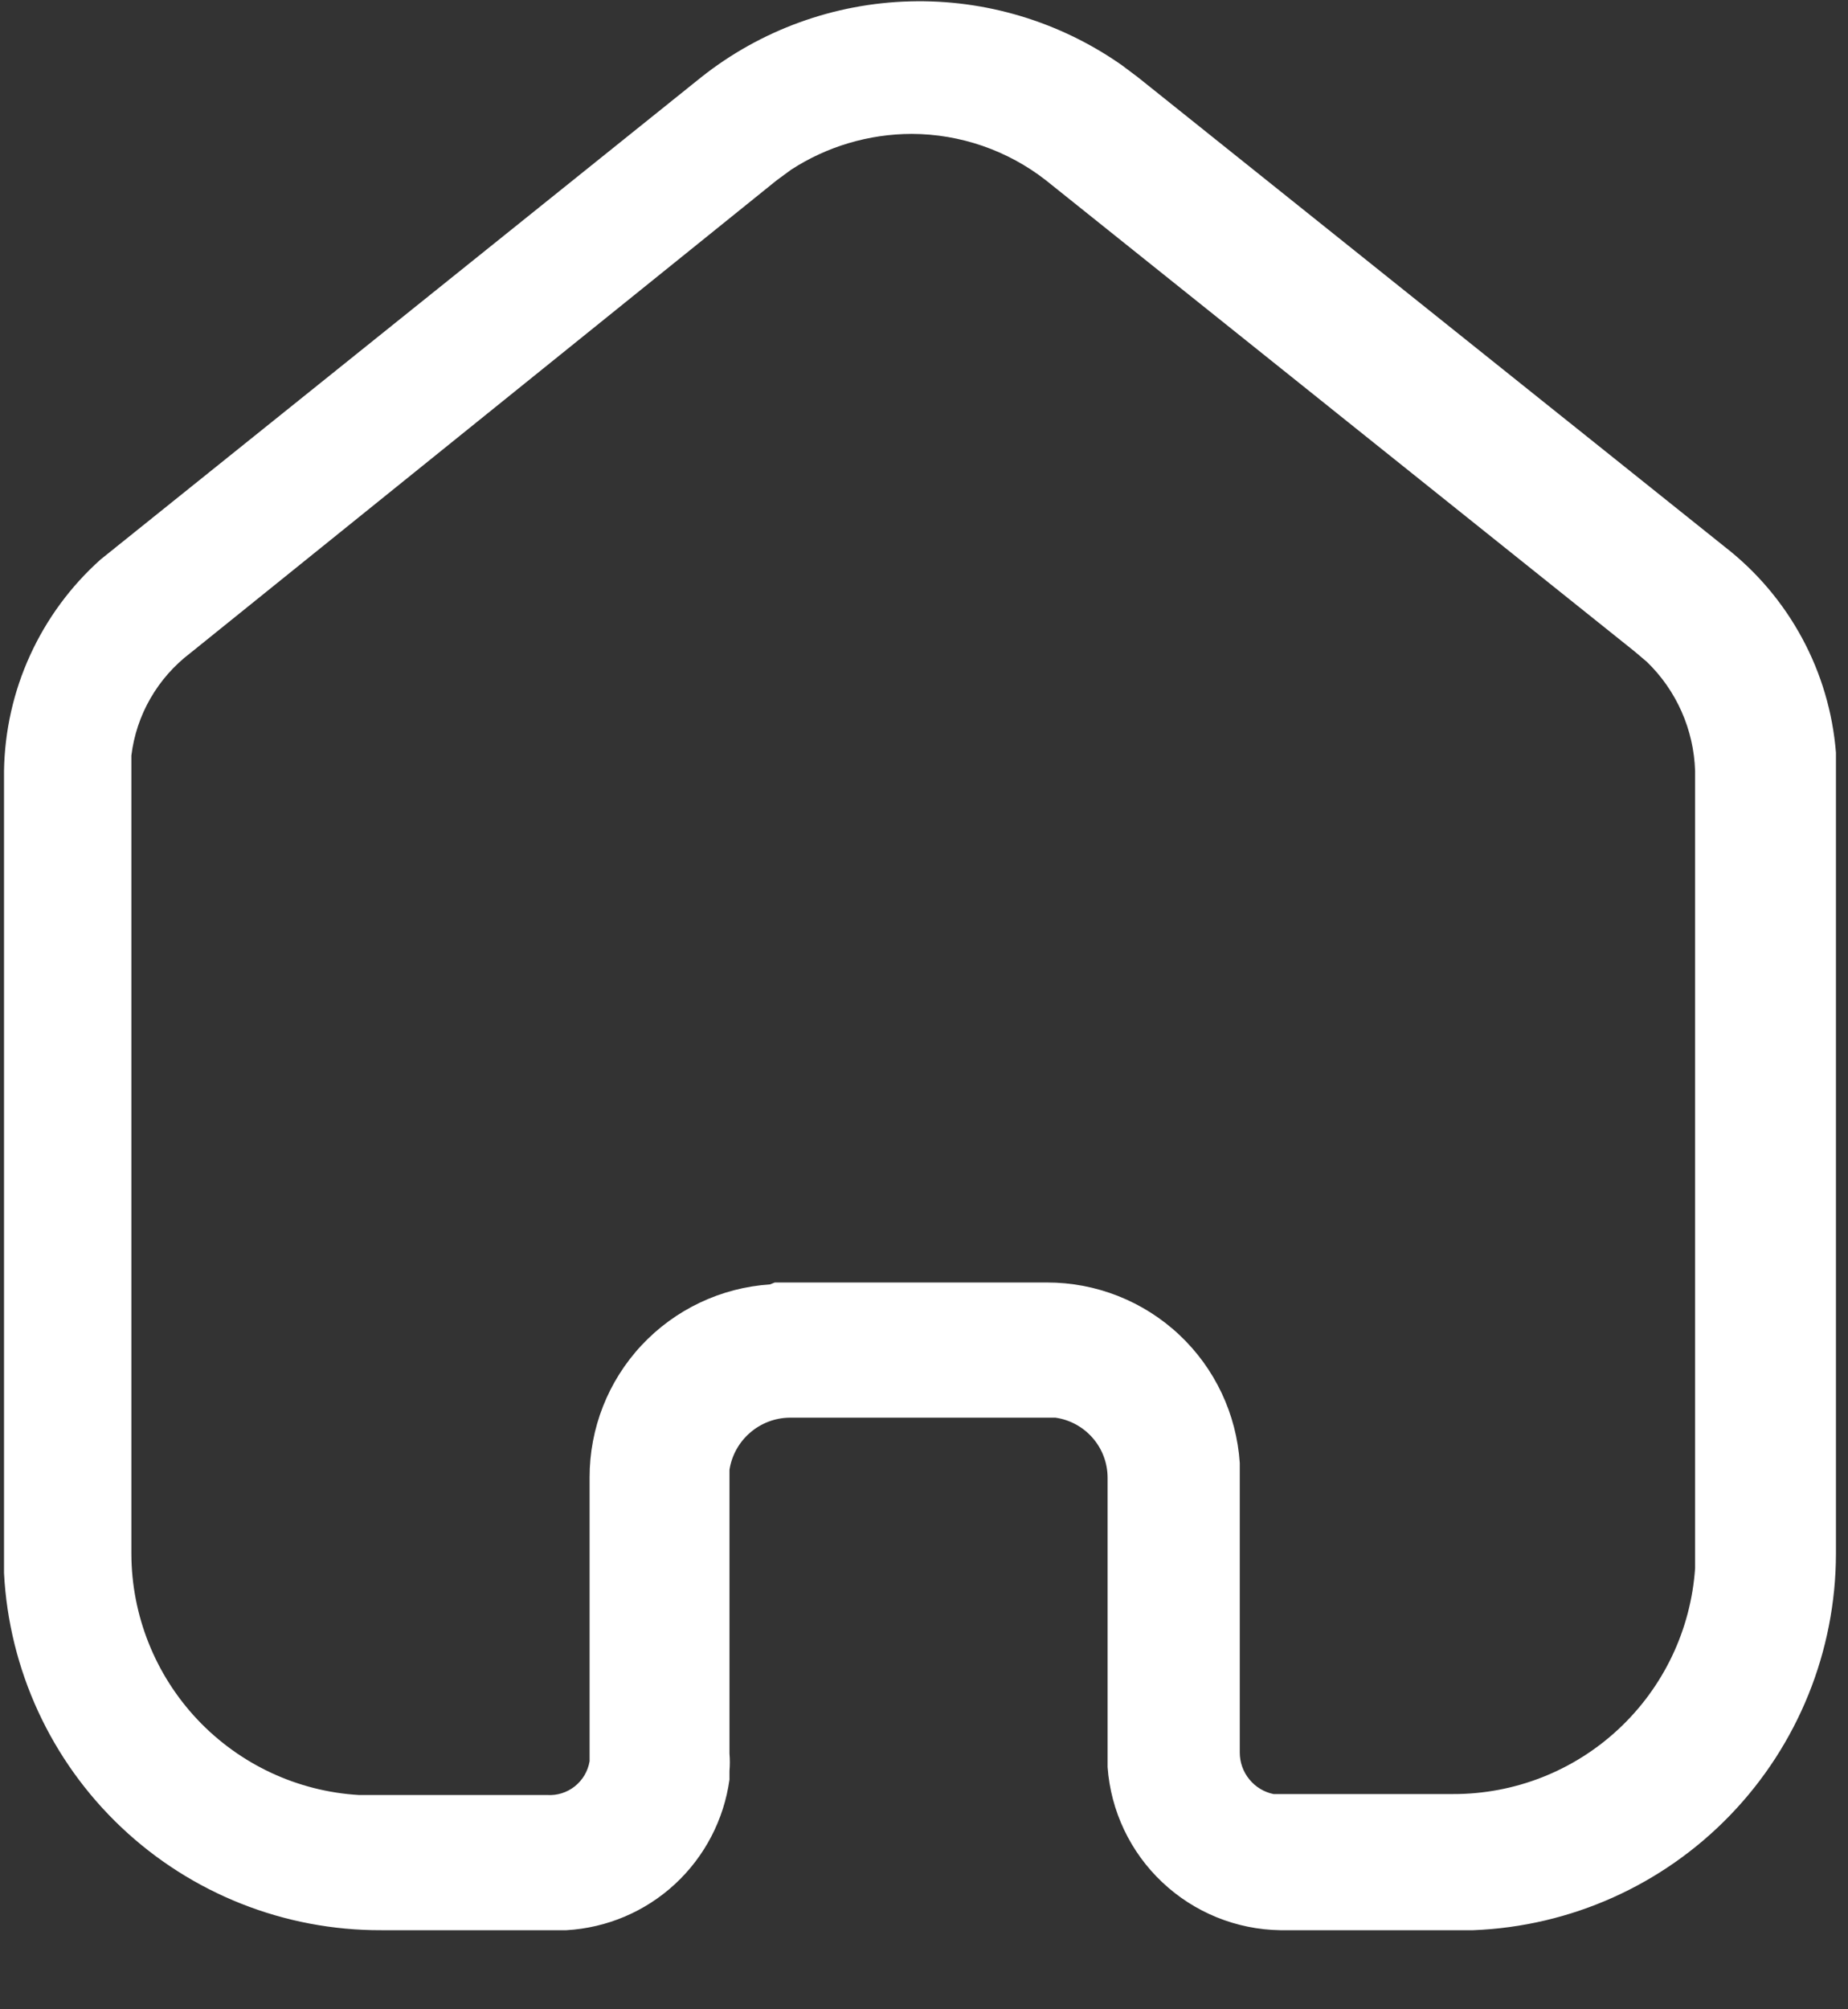 <svg width="23" height="25" viewBox="0 0 23 25" fill="none" xmlns="http://www.w3.org/2000/svg">
<rect x="0" y="0" width="23" height="25" fill="#333333" stroke="none"/>
<path d="M18.336 24.016H15.934C15.387 24.008 14.863 23.795 14.465 23.419C14.067 23.044 13.824 22.532 13.785 21.986V18.383C13.784 18.202 13.718 18.027 13.599 17.891C13.48 17.754 13.316 17.665 13.137 17.639H9.823C9.643 17.642 9.469 17.709 9.333 17.828C9.197 17.946 9.107 18.109 9.079 18.287V21.818C9.085 21.89 9.085 21.962 9.079 22.034V22.142C9.01 22.641 8.77 23.101 8.4 23.443C8.03 23.785 7.553 23.987 7.05 24.016H4.745C3.541 24.02 2.382 23.561 1.508 22.734C0.634 21.907 0.112 20.774 0.05 19.572V9.592C0.058 9.095 0.168 8.604 0.375 8.152C0.582 7.699 0.88 7.294 1.251 6.962L8.731 0.958C9.471 0.373 10.381 0.043 11.324 0.017C12.267 -0.009 13.194 0.271 13.965 0.813L14.158 0.958L21.469 6.806C21.864 7.113 22.191 7.499 22.429 7.94C22.667 8.38 22.81 8.865 22.85 9.364V19.332C22.848 20.545 22.377 21.71 21.535 22.583C20.694 23.456 19.547 23.969 18.336 24.016ZM9.643 15.957H13.029C13.64 15.956 14.228 16.188 14.674 16.605C15.12 17.022 15.39 17.594 15.43 18.203V21.806C15.43 21.927 15.472 22.045 15.549 22.139C15.625 22.233 15.732 22.298 15.85 22.322H18.084C18.849 22.324 19.586 22.035 20.145 21.513C20.705 20.991 21.045 20.276 21.097 19.512V9.592C21.081 9.079 20.866 8.592 20.497 8.235L20.341 8.103L13.017 2.243C12.54 1.871 11.953 1.668 11.348 1.666C10.815 1.667 10.294 1.821 9.847 2.111L9.667 2.243L2.367 8.127C2.166 8.28 1.998 8.471 1.872 8.69C1.746 8.908 1.666 9.15 1.635 9.4V19.332C1.637 20.099 1.931 20.837 2.457 21.395C2.984 21.953 3.703 22.289 4.468 22.334H6.81C6.934 22.342 7.057 22.303 7.154 22.226C7.252 22.148 7.317 22.037 7.338 21.914V21.698V18.383C7.337 17.772 7.568 17.184 7.985 16.738C8.402 16.292 8.974 16.021 9.583 15.981L9.643 15.957Z" fill="white"/>
</svg>
